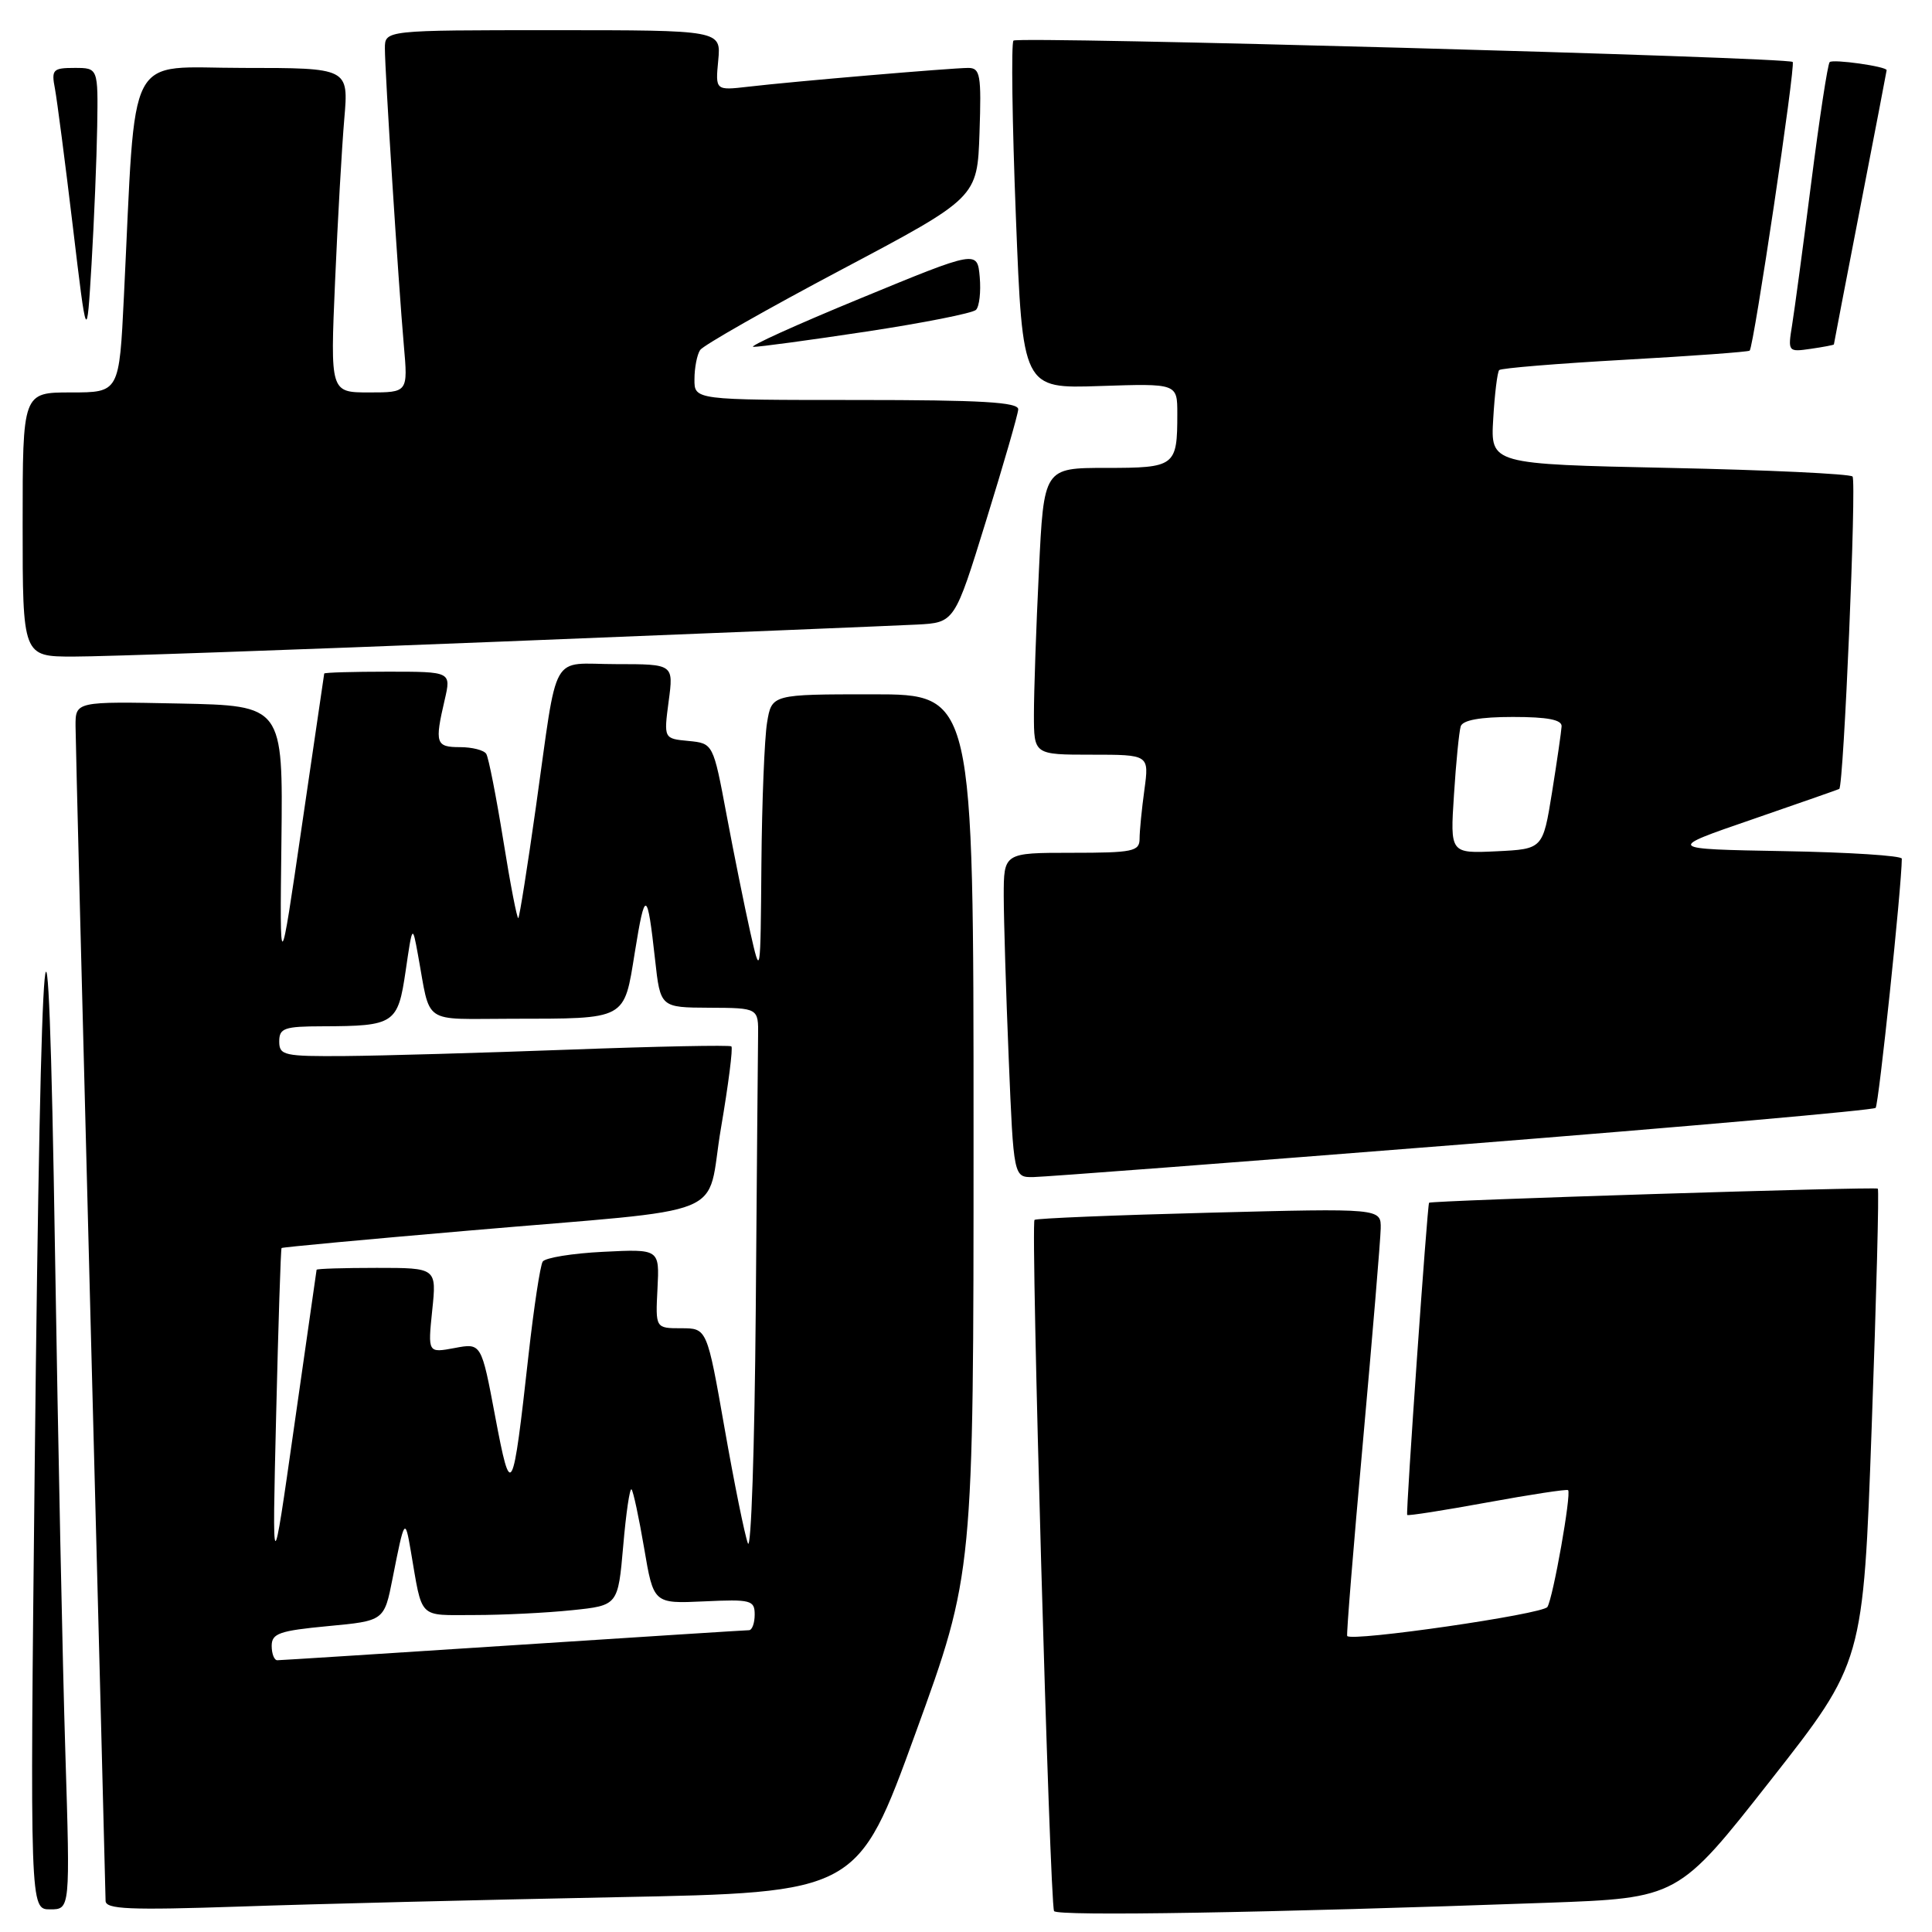 <?xml version="1.0" encoding="UTF-8" standalone="no"?>
<!DOCTYPE svg PUBLIC "-//W3C//DTD SVG 1.1//EN" "http://www.w3.org/Graphics/SVG/1.1/DTD/svg11.dtd" >
<svg xmlns="http://www.w3.org/2000/svg" xmlns:xlink="http://www.w3.org/1999/xlink" version="1.1" viewBox="0 0 256 256">
 <g >
 <path fill="currentColor"
d=" M 204.93 252.13 C 222.36 251.50 222.36 251.50 234.62 235.89 C 246.89 220.27 246.89 220.27 248.01 189.04 C 248.63 171.86 249.00 157.67 248.82 157.50 C 248.52 157.22 189.67 159.07 189.36 159.37 C 189.13 159.60 186.26 200.49 186.46 200.74 C 186.57 200.88 191.34 200.13 197.08 199.08 C 202.81 198.03 207.63 197.30 207.78 197.45 C 208.24 197.91 205.80 211.70 205.04 212.93 C 204.45 213.89 179.11 217.56 178.51 216.78 C 178.39 216.62 179.33 205.03 180.60 191.00 C 181.86 176.97 182.92 164.29 182.95 162.80 C 183.00 160.10 183.00 160.10 160.25 160.69 C 147.74 161.01 137.31 161.44 137.08 161.64 C 136.55 162.11 139.10 252.24 139.67 253.23 C 140.08 253.93 167.92 253.46 204.93 252.13 Z  M 8.66 232.25 C 8.30 220.84 7.69 191.03 7.29 166.00 C 6.38 108.00 5.42 117.99 4.60 194.25 C 3.97 253.00 3.97 253.00 6.64 253.00 C 9.30 253.00 9.30 253.00 8.66 232.25 Z  M 81.57 251.39 C 113.64 250.77 113.64 250.77 121.32 229.63 C 129.00 208.50 129.00 208.50 129.00 150.25 C 129.00 92.00 129.00 92.00 115.63 92.00 C 102.26 92.00 102.26 92.00 101.64 95.75 C 101.30 97.81 100.96 106.25 100.89 114.50 C 100.77 129.50 100.77 129.50 99.41 123.50 C 98.67 120.20 97.26 113.22 96.28 108.00 C 94.50 98.50 94.50 98.50 91.22 98.18 C 87.95 97.87 87.95 97.87 88.60 92.93 C 89.26 88.00 89.26 88.00 81.65 88.00 C 72.76 88.00 74.00 85.79 71.01 106.93 C 69.89 114.87 68.84 121.49 68.68 121.65 C 68.52 121.81 67.62 117.18 66.69 111.36 C 65.75 105.55 64.74 100.38 64.43 99.89 C 64.13 99.40 62.56 99.00 60.94 99.00 C 57.75 99.00 57.58 98.50 58.92 92.75 C 59.79 89.00 59.79 89.00 51.39 89.00 C 46.78 89.00 42.98 89.11 42.96 89.25 C 42.94 89.39 41.60 98.50 39.99 109.50 C 37.07 129.50 37.07 129.50 37.29 111.50 C 37.50 93.50 37.50 93.50 23.75 93.22 C 10.00 92.94 10.00 92.94 10.01 96.22 C 10.02 98.02 10.91 133.47 12.00 175.00 C 13.09 216.53 13.98 251.11 13.99 251.87 C 14.00 252.99 17.13 253.12 31.75 252.63 C 41.51 252.29 63.93 251.74 81.57 251.39 Z  M 193.75 151.64 C 223.58 149.28 248.23 147.10 248.53 146.80 C 248.94 146.39 251.98 117.48 252.00 113.78 C 252.00 113.38 244.97 112.93 236.38 112.78 C 220.76 112.50 220.76 112.50 232.13 108.59 C 238.38 106.43 243.60 104.61 243.71 104.54 C 244.30 104.17 246.02 63.69 245.47 63.14 C 245.12 62.79 234.19 62.27 221.17 62.00 C 197.50 61.50 197.50 61.50 197.86 55.50 C 198.05 52.20 198.41 49.29 198.65 49.04 C 198.90 48.78 206.39 48.17 215.30 47.67 C 224.21 47.17 231.65 46.63 231.84 46.46 C 232.38 45.97 237.95 8.62 237.54 8.21 C 236.91 7.58 134.89 4.78 134.29 5.38 C 133.98 5.69 134.12 16.19 134.61 28.72 C 135.50 51.50 135.50 51.50 145.75 51.15 C 156.00 50.81 156.00 50.81 156.00 54.82 C 156.00 61.80 155.74 62.00 146.55 62.00 C 138.31 62.00 138.31 62.00 137.66 75.66 C 137.29 83.17 137.00 91.72 137.00 94.66 C 137.00 100.00 137.00 100.00 144.64 100.00 C 152.27 100.00 152.27 100.00 151.64 104.64 C 151.29 107.19 151.00 110.12 151.00 111.14 C 151.00 112.82 150.11 113.00 142.00 113.00 C 133.00 113.00 133.00 113.00 133.00 118.75 C 133.01 121.91 133.30 131.59 133.66 140.25 C 134.31 156.00 134.31 156.00 136.91 155.97 C 138.33 155.95 163.91 154.01 193.75 151.64 Z  M 66.50 85.01 C 94.00 83.92 118.75 82.90 121.49 82.76 C 126.49 82.50 126.49 82.50 130.66 69.00 C 132.96 61.58 134.88 54.94 134.92 54.25 C 134.98 53.29 130.08 53.00 113.50 53.00 C 92.00 53.00 92.00 53.00 92.02 50.25 C 92.02 48.74 92.36 47.00 92.77 46.38 C 93.17 45.77 101.60 40.97 111.50 35.73 C 129.50 26.19 129.50 26.19 129.79 17.59 C 130.05 9.90 129.89 9.00 128.29 9.00 C 126.08 9.01 105.09 10.79 99.15 11.49 C 94.79 11.99 94.79 11.99 95.17 8.00 C 95.55 4.00 95.55 4.00 73.28 4.00 C 51.00 4.00 51.00 4.00 51.00 6.42 C 51.00 9.48 52.78 37.43 53.51 45.75 C 54.06 52.00 54.06 52.00 48.91 52.00 C 43.76 52.00 43.76 52.00 44.40 37.25 C 44.75 29.14 45.30 19.46 45.62 15.75 C 46.20 9.00 46.20 9.00 32.21 9.00 C 16.47 9.00 18.06 5.95 16.42 39.25 C 15.80 52.00 15.80 52.00 9.40 52.00 C 3.00 52.00 3.00 52.00 3.00 69.50 C 3.00 87.00 3.00 87.00 9.75 87.00 C 13.46 87.01 39.00 86.11 66.50 85.01 Z  M 243.00 45.64 C 243.00 45.56 244.57 37.40 246.49 27.50 C 248.41 17.60 249.99 9.41 249.99 9.30 C 250.01 8.81 242.86 7.80 242.44 8.23 C 242.18 8.49 241.09 15.63 240.01 24.10 C 238.93 32.57 237.78 41.11 237.46 43.09 C 236.89 46.61 236.93 46.66 239.94 46.22 C 241.62 45.98 243.00 45.71 243.00 45.64 Z  M 114.83 43.93 C 122.35 42.79 128.87 41.50 129.32 41.06 C 129.77 40.62 129.99 38.66 129.82 36.71 C 129.50 33.15 129.50 33.15 114.00 39.54 C 105.47 43.05 99.10 45.94 99.83 45.96 C 100.56 45.98 107.31 45.07 114.83 43.93 Z  M 12.88 16.75 C 13.00 9.00 13.00 9.00 9.88 9.00 C 7.01 9.00 6.79 9.22 7.28 11.75 C 7.56 13.26 8.63 21.47 9.65 30.00 C 11.50 45.50 11.50 45.50 12.13 35.00 C 12.47 29.22 12.81 21.01 12.88 16.75 Z  M 36.00 218.09 C 36.00 216.43 37.02 216.08 43.45 215.47 C 50.91 214.77 50.91 214.77 52.02 209.14 C 53.59 201.17 53.67 201.05 54.43 205.50 C 56.01 214.70 55.31 214.00 62.87 214.00 C 66.63 214.00 72.45 213.71 75.80 213.36 C 81.89 212.73 81.89 212.73 82.58 204.83 C 82.95 200.49 83.45 197.12 83.68 197.35 C 83.91 197.57 84.66 201.08 85.35 205.13 C 86.60 212.50 86.60 212.50 93.30 212.19 C 99.50 211.90 100.00 212.03 100.00 213.94 C 100.00 215.07 99.66 216.00 99.25 216.01 C 98.84 216.01 84.78 216.91 68.00 218.00 C 51.23 219.09 37.16 219.99 36.75 219.99 C 36.34 220.00 36.00 219.14 36.00 218.09 Z  M 36.59 187.53 C 36.88 175.44 37.20 165.47 37.31 165.37 C 37.41 165.26 48.52 164.23 62.00 163.07 C 97.75 159.98 93.43 161.74 95.54 149.43 C 96.52 143.69 97.14 138.84 96.91 138.65 C 96.69 138.46 87.05 138.65 75.50 139.08 C 63.95 139.51 50.56 139.89 45.75 139.93 C 37.64 139.99 37.00 139.85 37.00 138.00 C 37.00 136.23 37.67 136.00 42.75 135.99 C 52.29 135.96 52.72 135.67 53.75 128.65 C 54.65 122.50 54.65 122.50 55.38 126.50 C 57.11 135.93 55.75 135.00 67.77 134.99 C 83.15 134.97 82.66 135.23 84.12 126.17 C 85.48 117.74 85.77 117.85 86.80 127.15 C 87.50 133.50 87.50 133.50 94.00 133.53 C 100.50 133.56 100.50 133.56 100.45 137.28 C 100.42 139.33 100.28 155.74 100.14 173.75 C 99.99 191.76 99.53 205.60 99.10 204.50 C 98.68 203.40 97.29 196.54 96.01 189.25 C 93.68 176.00 93.68 176.00 90.27 176.00 C 86.85 176.00 86.85 176.00 87.12 170.75 C 87.39 165.50 87.39 165.50 79.95 165.87 C 75.85 166.07 72.23 166.66 71.91 167.17 C 71.58 167.69 70.74 173.23 70.04 179.48 C 67.93 198.45 67.72 198.85 65.61 187.67 C 63.78 177.95 63.78 177.95 60.24 178.62 C 56.69 179.28 56.69 179.28 57.27 173.64 C 57.86 168.00 57.86 168.00 49.93 168.00 C 45.57 168.00 41.98 168.11 41.95 168.25 C 41.92 168.39 40.59 177.72 38.98 189.00 C 36.06 209.50 36.06 209.50 36.59 187.53 Z  M 192.66 105.30 C 192.93 101.01 193.34 96.94 193.55 96.25 C 193.81 95.42 196.12 95.00 200.47 95.00 C 205.07 95.00 206.98 95.37 206.92 96.25 C 206.88 96.94 206.31 100.88 205.65 105.00 C 204.44 112.50 204.44 112.50 198.30 112.80 C 192.15 113.09 192.15 113.09 192.66 105.30 Z "/>
</g>
</svg>